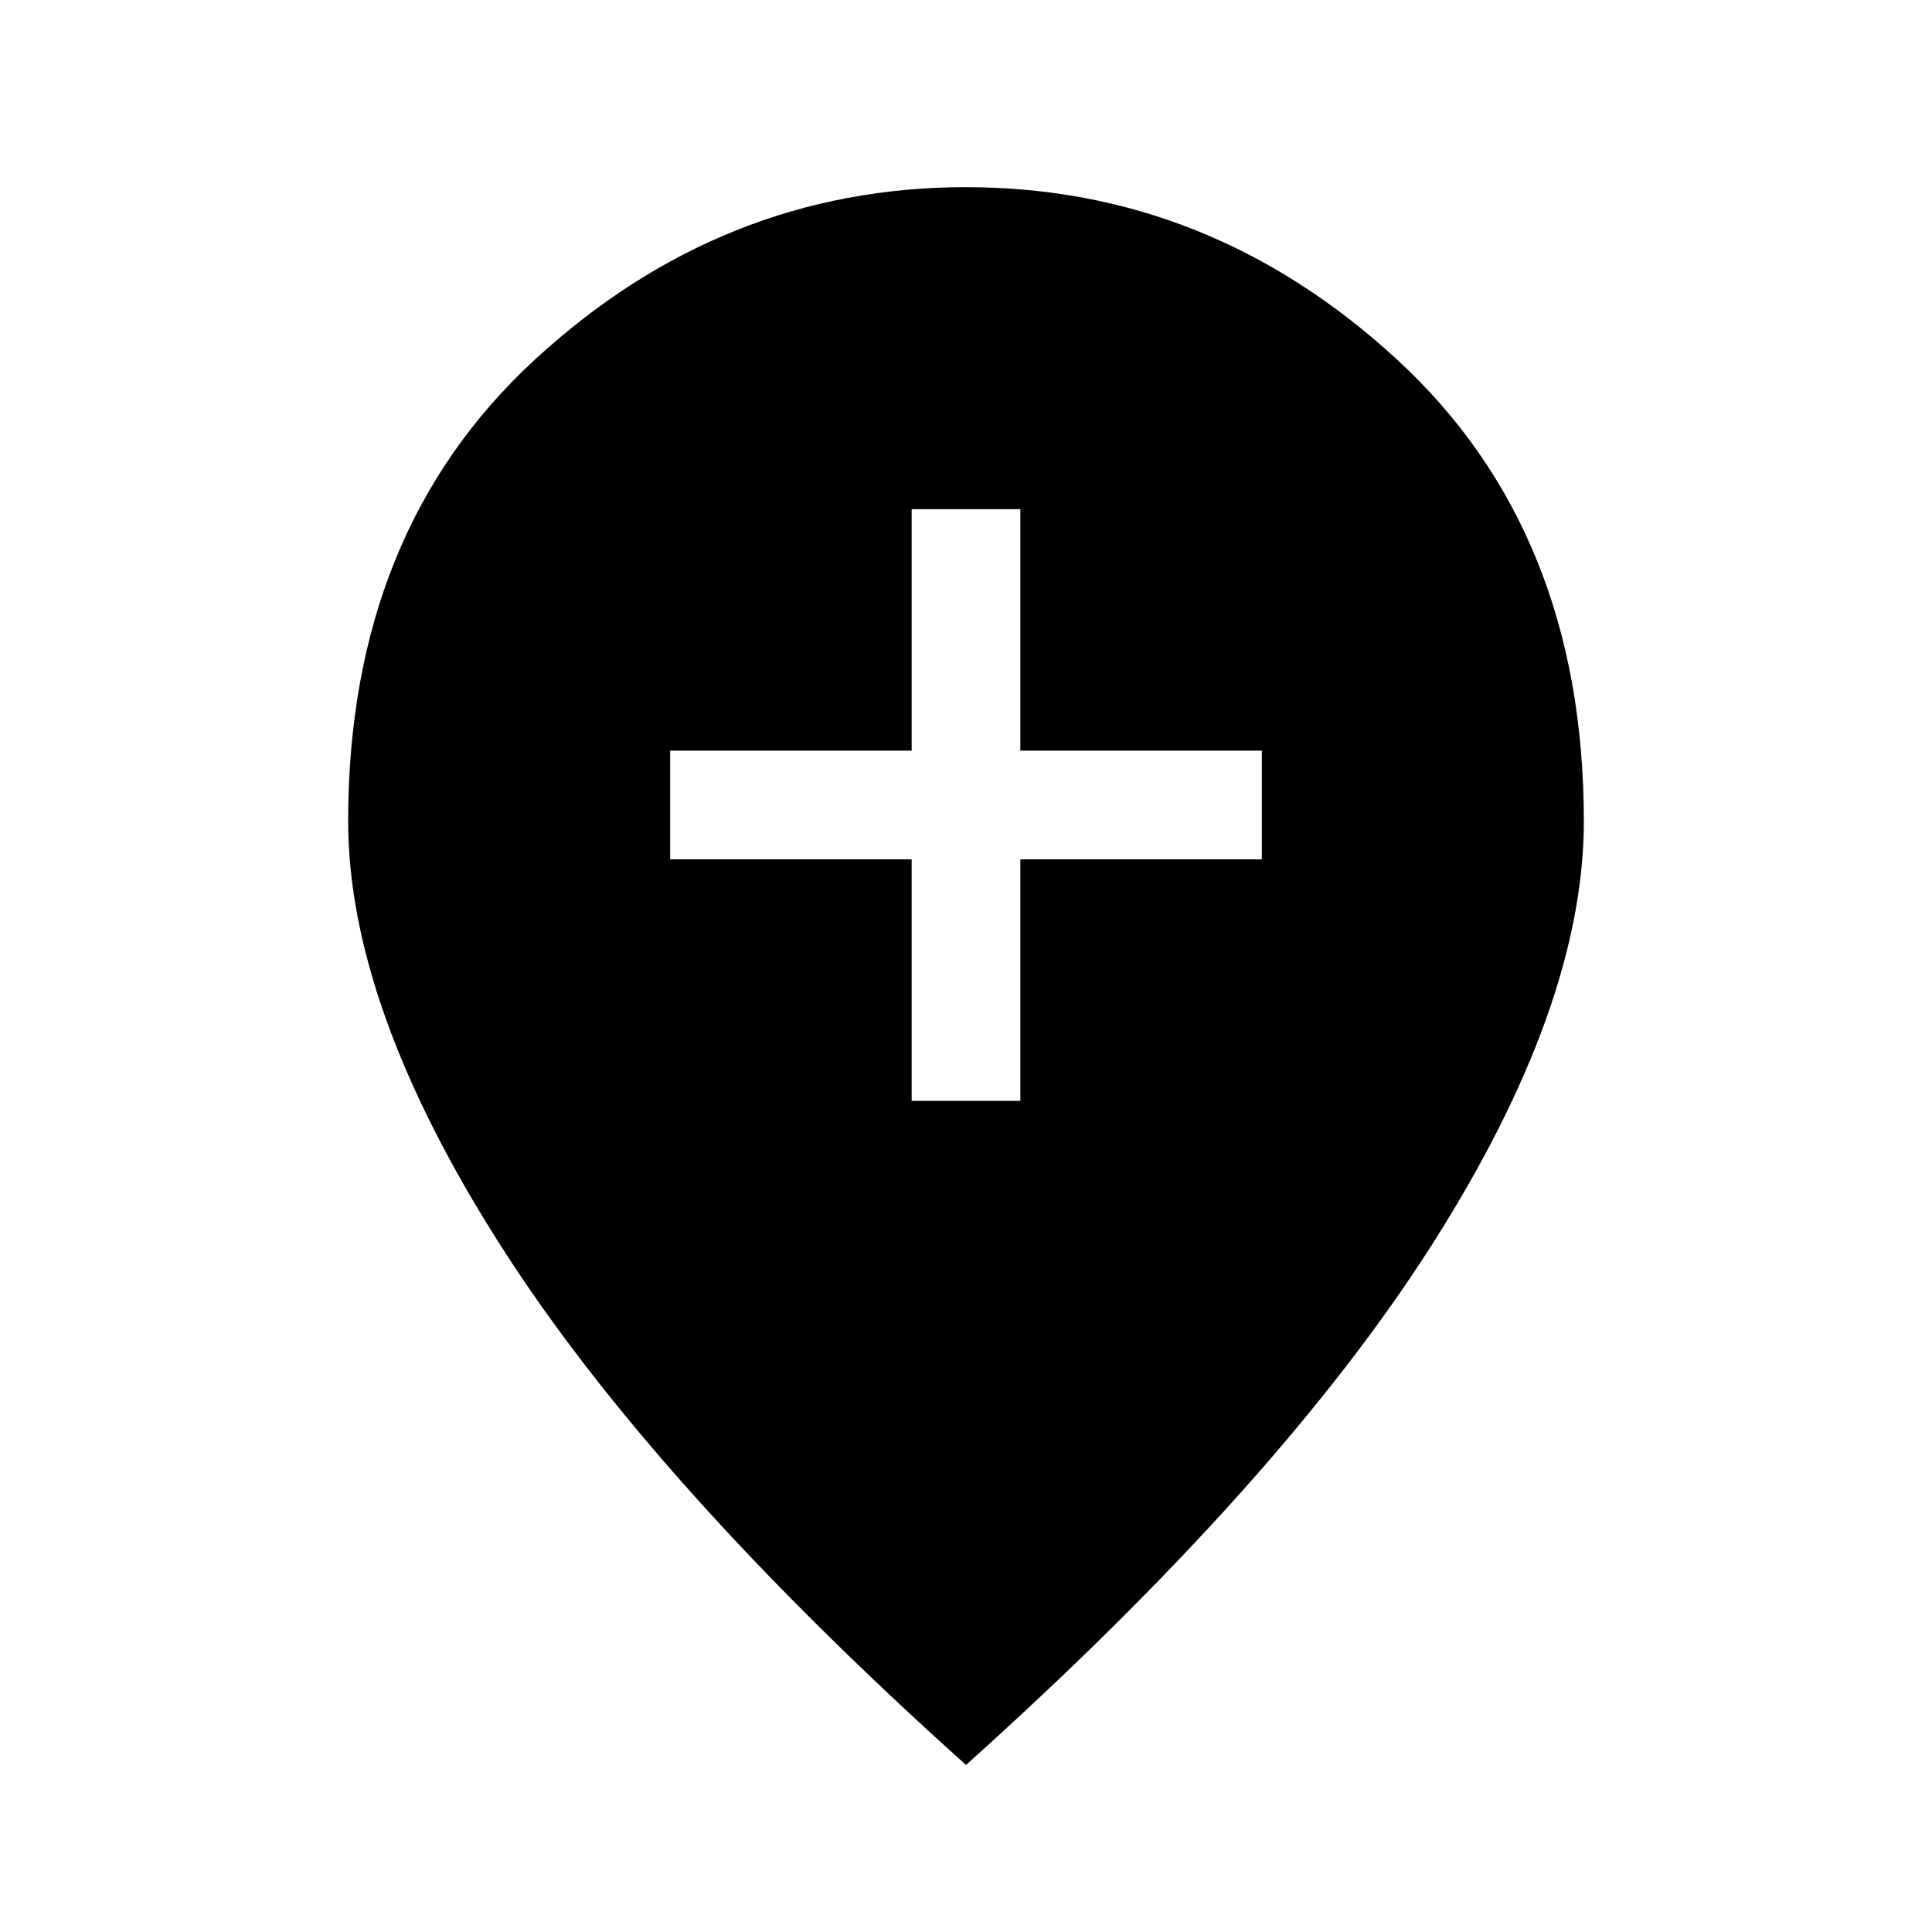 <svg xmlns="http://www.w3.org/2000/svg" height="24" width="24"><path d="M11.325 13.675h1.35v-3h3v-1.35h-3v-3h-1.35v3h-3v1.35h3Zm.675 8.25q-3.9-3.5-5.787-6.462Q4.325 12.5 4.325 10.2q0-3.6 2.325-5.738Q8.975 2.325 12 2.325q3.025 0 5.35 2.137Q19.675 6.6 19.675 10.2q0 2.3-1.887 5.263Q15.9 18.425 12 21.925Z"/></svg>